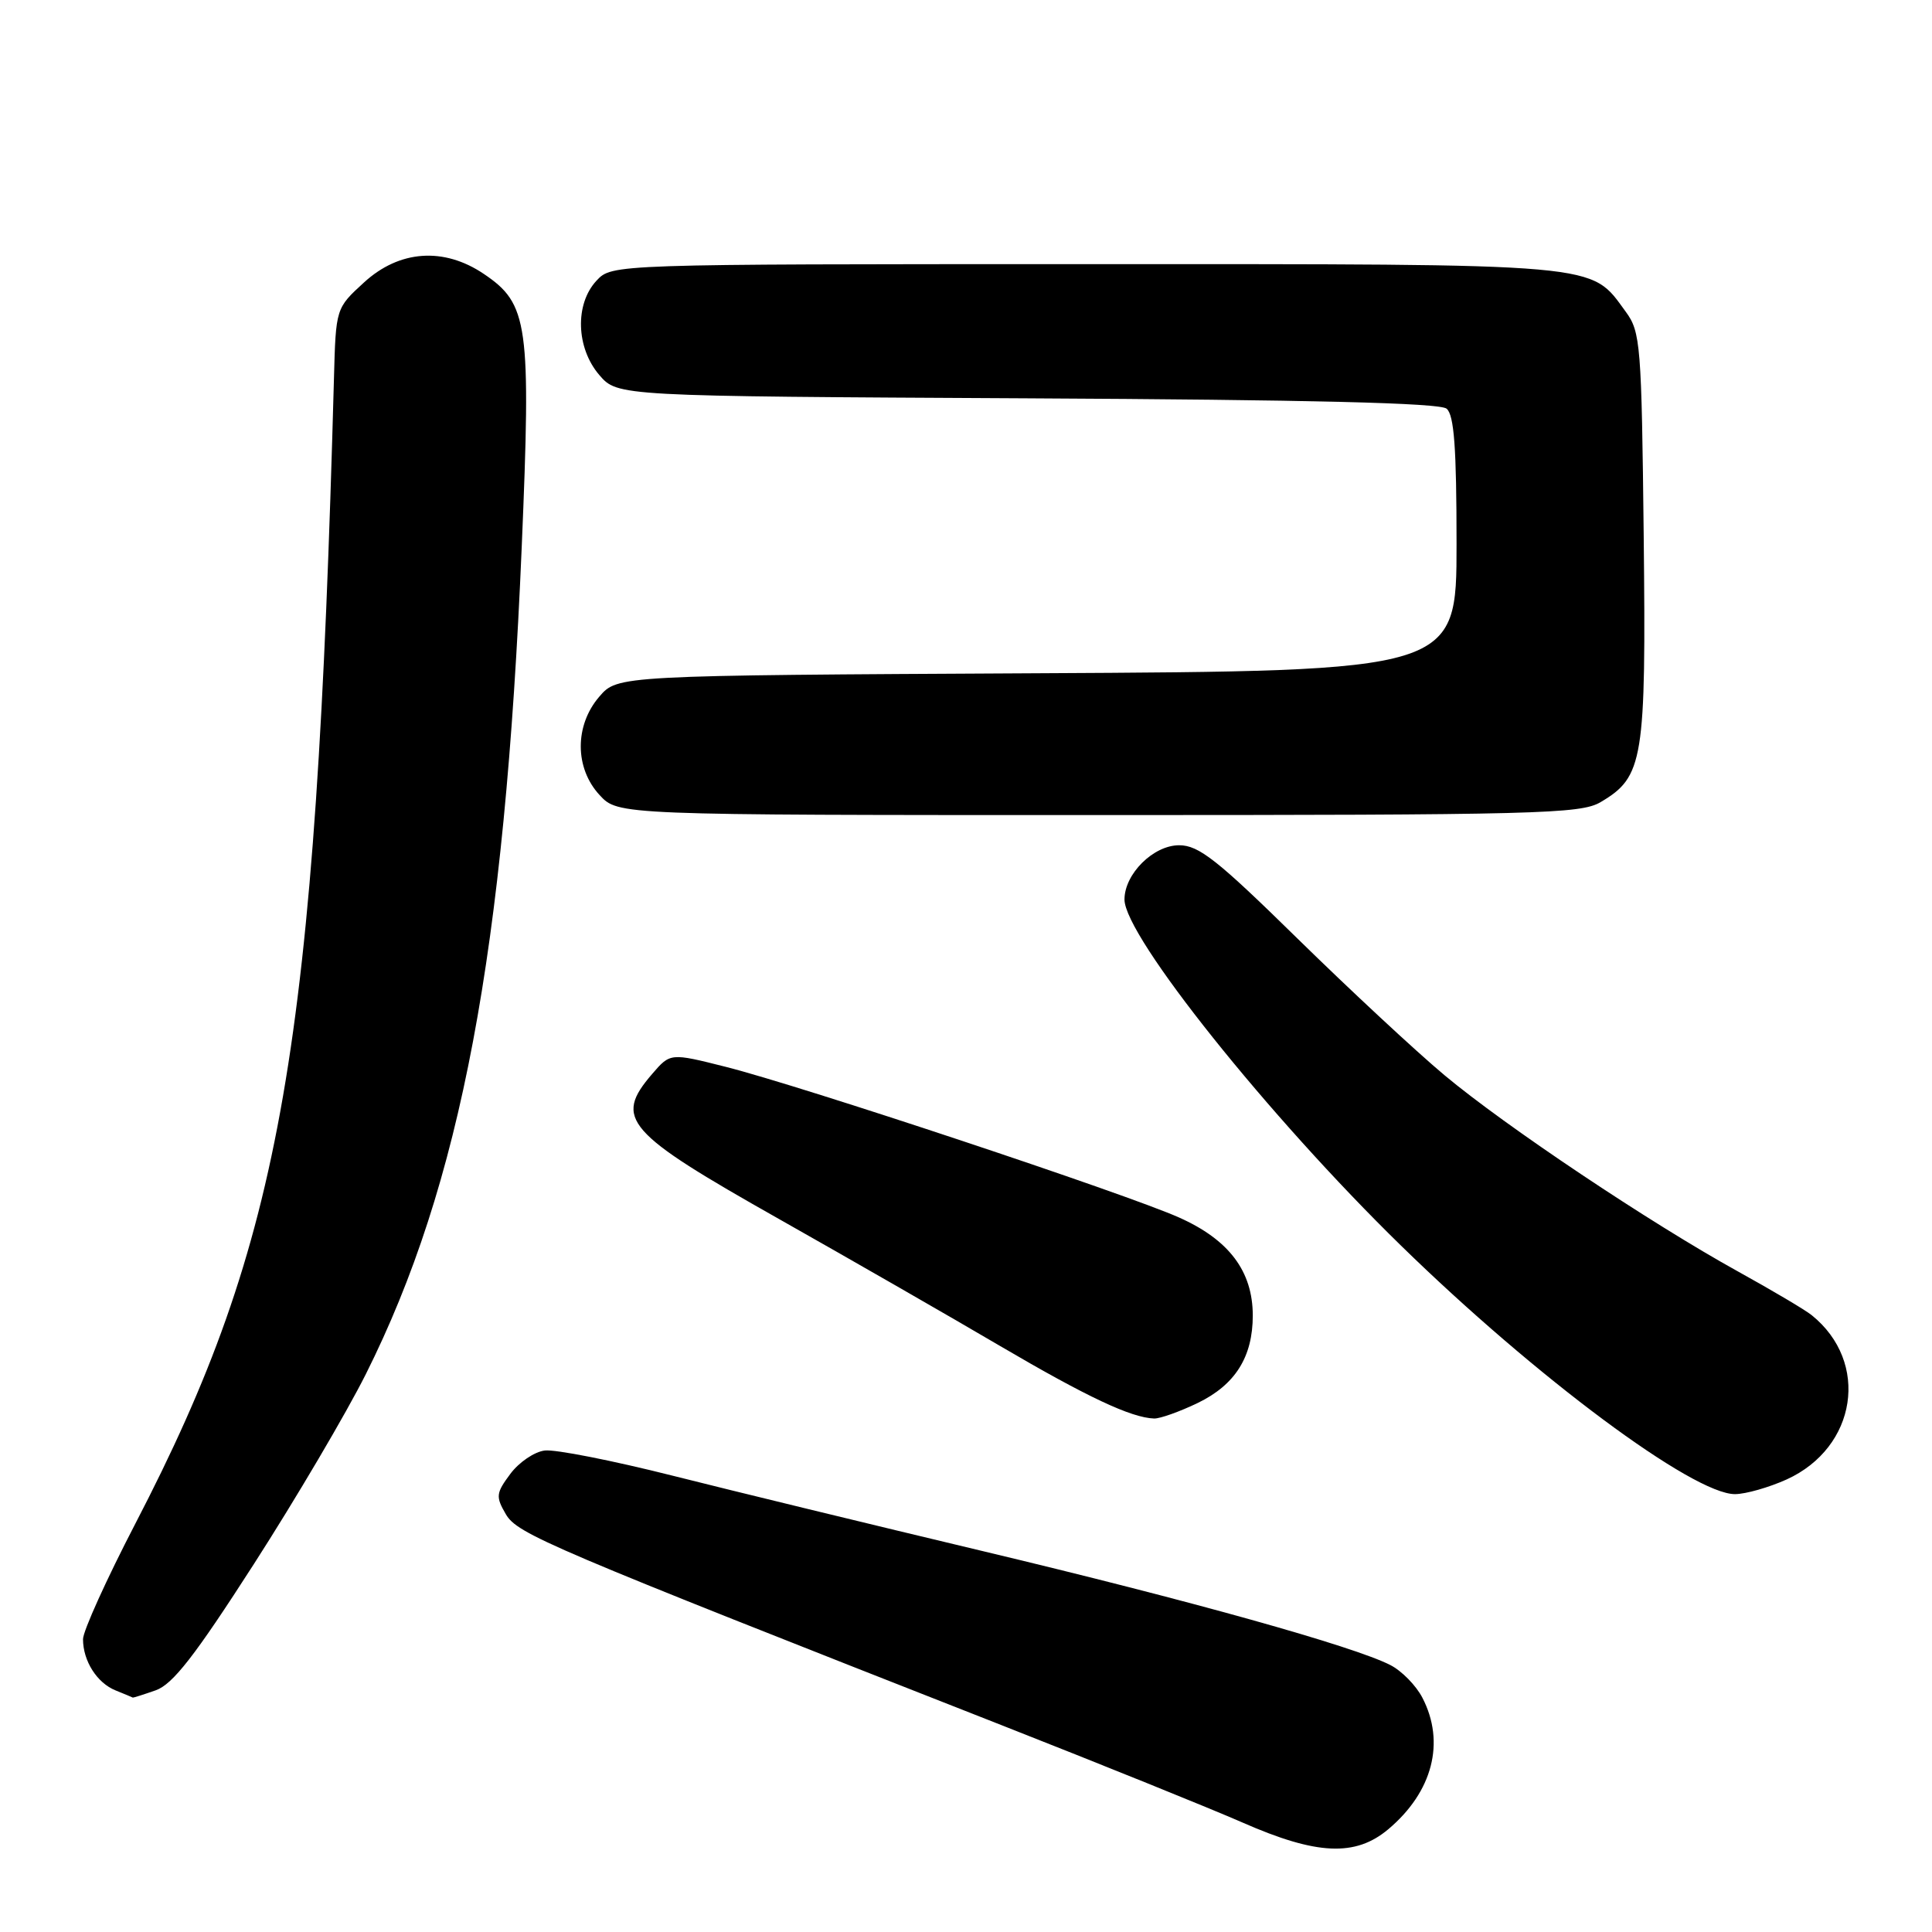 <?xml version="1.0" encoding="UTF-8" standalone="no"?>
<!DOCTYPE svg PUBLIC "-//W3C//DTD SVG 1.1//EN" "http://www.w3.org/Graphics/SVG/1.1/DTD/svg11.dtd" >
<svg xmlns="http://www.w3.org/2000/svg" xmlns:xlink="http://www.w3.org/1999/xlink" version="1.1" viewBox="0 0 256 256">
 <g >
 <path fill="currentColor"
d=" M 183.96 242.38 C 189.83 237.44 191.54 230.87 188.48 224.97 C 187.65 223.35 185.74 221.40 184.23 220.63 C 179.41 218.15 157.73 212.09 130.26 205.54 C 115.54 202.03 97.02 197.53 89.10 195.53 C 81.17 193.53 73.57 192.03 72.19 192.20 C 70.82 192.36 68.76 193.76 67.62 195.30 C 65.72 197.85 65.67 198.31 67.02 200.63 C 68.56 203.27 72.38 204.89 132.65 228.57 C 145.93 233.79 160.33 239.61 164.65 241.50 C 174.48 245.82 179.60 246.05 183.96 242.38 Z  M 20.62 223.98 C 22.89 223.19 25.80 219.45 33.65 207.23 C 39.21 198.58 45.88 187.26 48.48 182.07 C 61.07 156.93 66.87 126.15 69.13 72.50 C 70.38 42.90 70.01 40.27 64.10 36.29 C 58.79 32.71 52.91 33.14 48.24 37.42 C 44.50 40.84 44.50 40.84 44.25 50.17 C 41.84 138.94 37.44 164.30 17.94 201.88 C 14.12 209.24 11.00 216.13 11.00 217.20 C 11.00 220.08 12.85 223.00 15.32 223.99 C 16.52 224.48 17.55 224.90 17.60 224.94 C 17.66 224.97 19.02 224.54 20.62 223.98 Z  M 236.73 196.04 C 246.06 191.80 247.79 180.48 240.05 174.26 C 239.20 173.57 234.80 170.97 230.28 168.47 C 218.65 162.04 199.50 149.24 191.39 142.46 C 187.60 139.29 178.84 131.14 171.91 124.35 C 161.29 113.93 158.85 112.00 156.24 112.00 C 152.83 112.00 149.00 115.80 149.00 119.19 C 149.00 124.03 168.08 147.91 185.64 165.05 C 203.52 182.51 224.38 198.02 229.91 197.98 C 231.33 197.97 234.40 197.09 236.73 196.04 Z  M 158.71 185.90 C 163.68 183.49 166.00 179.80 166.00 174.30 C 165.99 168.44 162.85 164.27 156.22 161.32 C 149.16 158.17 106.18 143.89 96.16 141.36 C 88.82 139.51 88.82 139.51 86.41 142.31 C 81.30 148.25 82.86 150.03 103.23 161.53 C 112.73 166.90 125.90 174.46 132.50 178.34 C 144.04 185.11 149.88 187.86 152.93 187.96 C 153.72 187.98 156.32 187.05 158.71 185.90 Z  M 212.08 106.29 C 217.77 102.93 218.12 100.78 217.80 71.07 C 217.52 45.66 217.38 43.98 215.43 41.32 C 210.64 34.79 213.02 35.00 143.79 35.00 C 81.08 35.00 81.08 35.00 79.04 37.19 C 76.15 40.29 76.33 46.10 79.41 49.69 C 81.83 52.50 81.83 52.50 136.09 52.78 C 173.62 52.97 190.76 53.39 191.68 54.15 C 192.68 54.98 193.00 59.34 193.00 72.08 C 193.00 88.92 193.00 88.92 137.41 89.21 C 81.83 89.50 81.83 89.50 79.41 92.31 C 76.12 96.13 76.14 101.78 79.45 105.35 C 81.90 108.00 81.90 108.00 145.55 108.00 C 203.74 108.00 209.44 107.85 212.08 106.29 Z "/>
</g>
</svg>